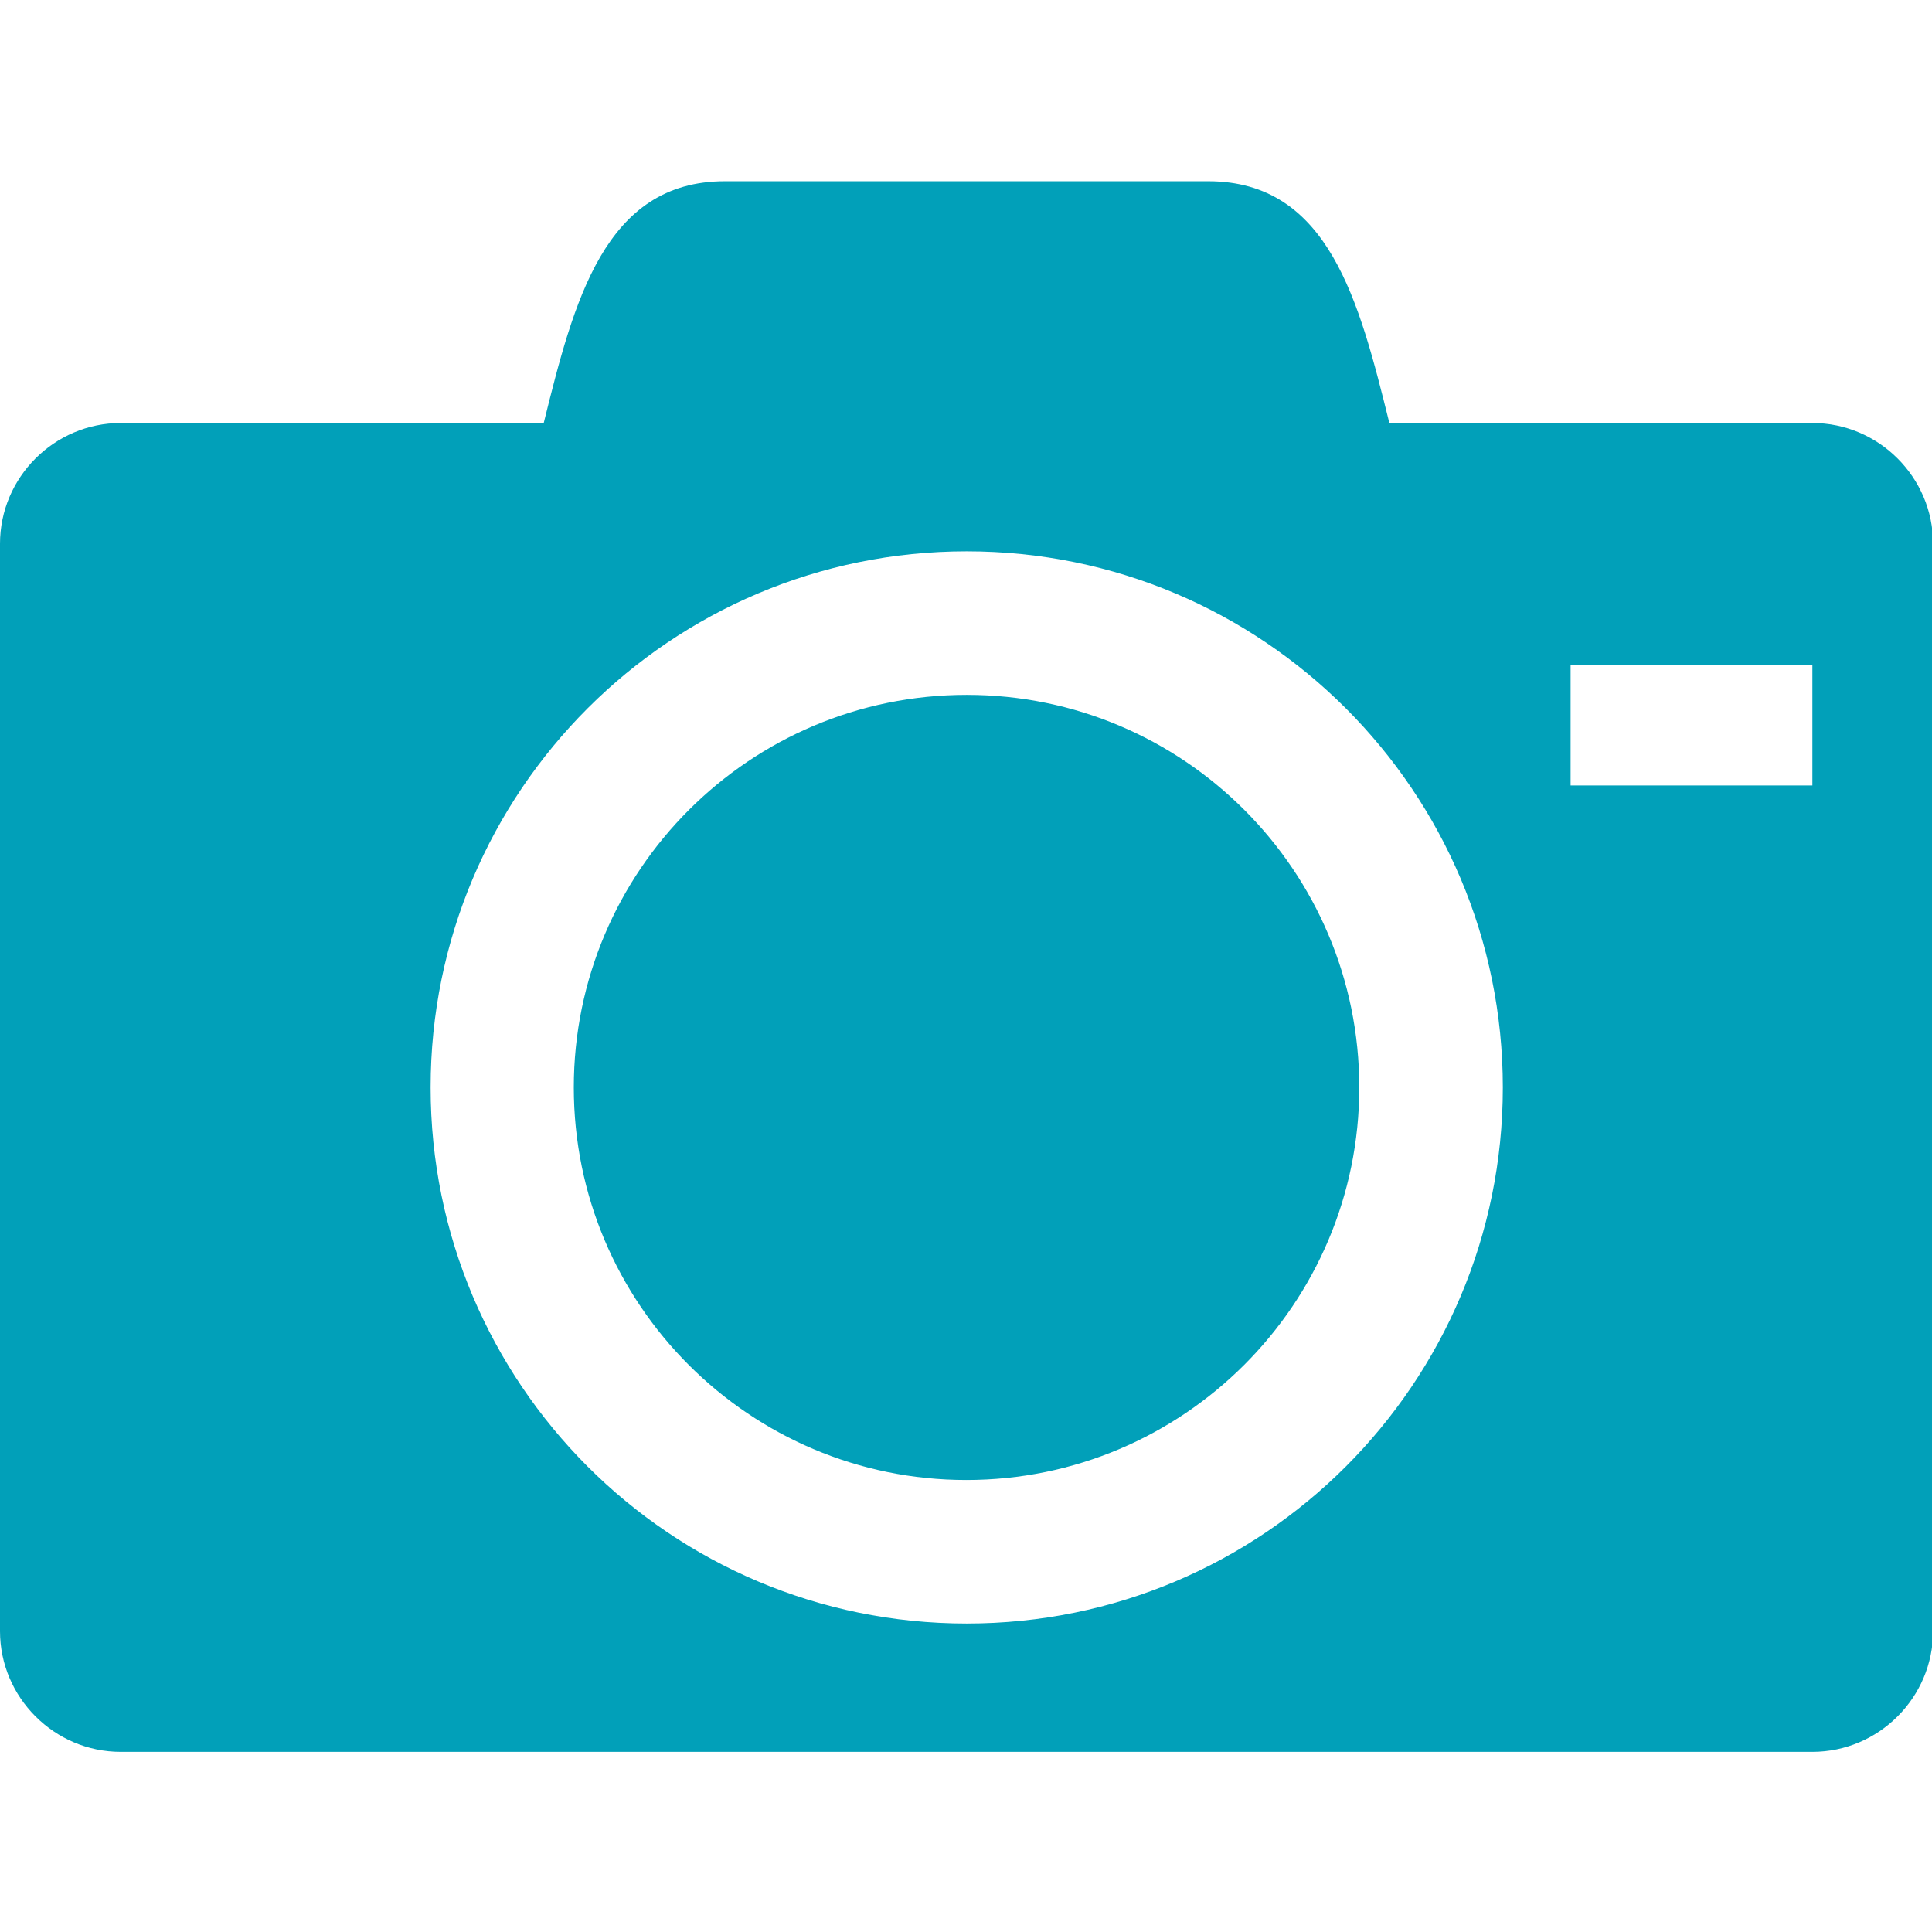 <svg
    xmlns="http://www.w3.org/2000/svg"
    viewBox="0 0 533 533"
    id="vector">
    <path
        id="path"
        d="M 158.3 300 C 158.3 359.8 206.8 408.3 266.6 408.3 C 326.4 408.3 375 359.8 375 300 C 375 240.2 326.5 191.7 266.7 191.7 C 206.9 191.7 158.3 240.2 158.3 300 Z M 500 116.7 L 383.3 116.7 C 375 83.3 366.7 50 333.3 50 L 200 50 C 166.7 50 158.3 83.3 150 116.7 L 33.3 116.7 C 15 116.7 0 131.7 0 150 L 0 450 C 0 468.3 15 483.3 33.3 483.3 L 500 483.3 C 518.3 483.3 533.3 468.3 533.3 450 L 533.3 150 C 533.3 131.7 518.3 116.7 500 116.7 Z M 266.7 447.9 C 185 447.9 118.8 381.7 118.8 300 C 118.8 218.3 185 152.1 266.7 152.1 C 348.4 152.1 414.6 218.3 414.6 300 C 414.6 381.7 348.4 447.9 266.7 447.9 Z M 500 216.7 L 433.3 216.7 L 433.3 183.4 L 500 183.4 L 500 216.7 Z"
        fill="#01a0b9"/>
</svg>

